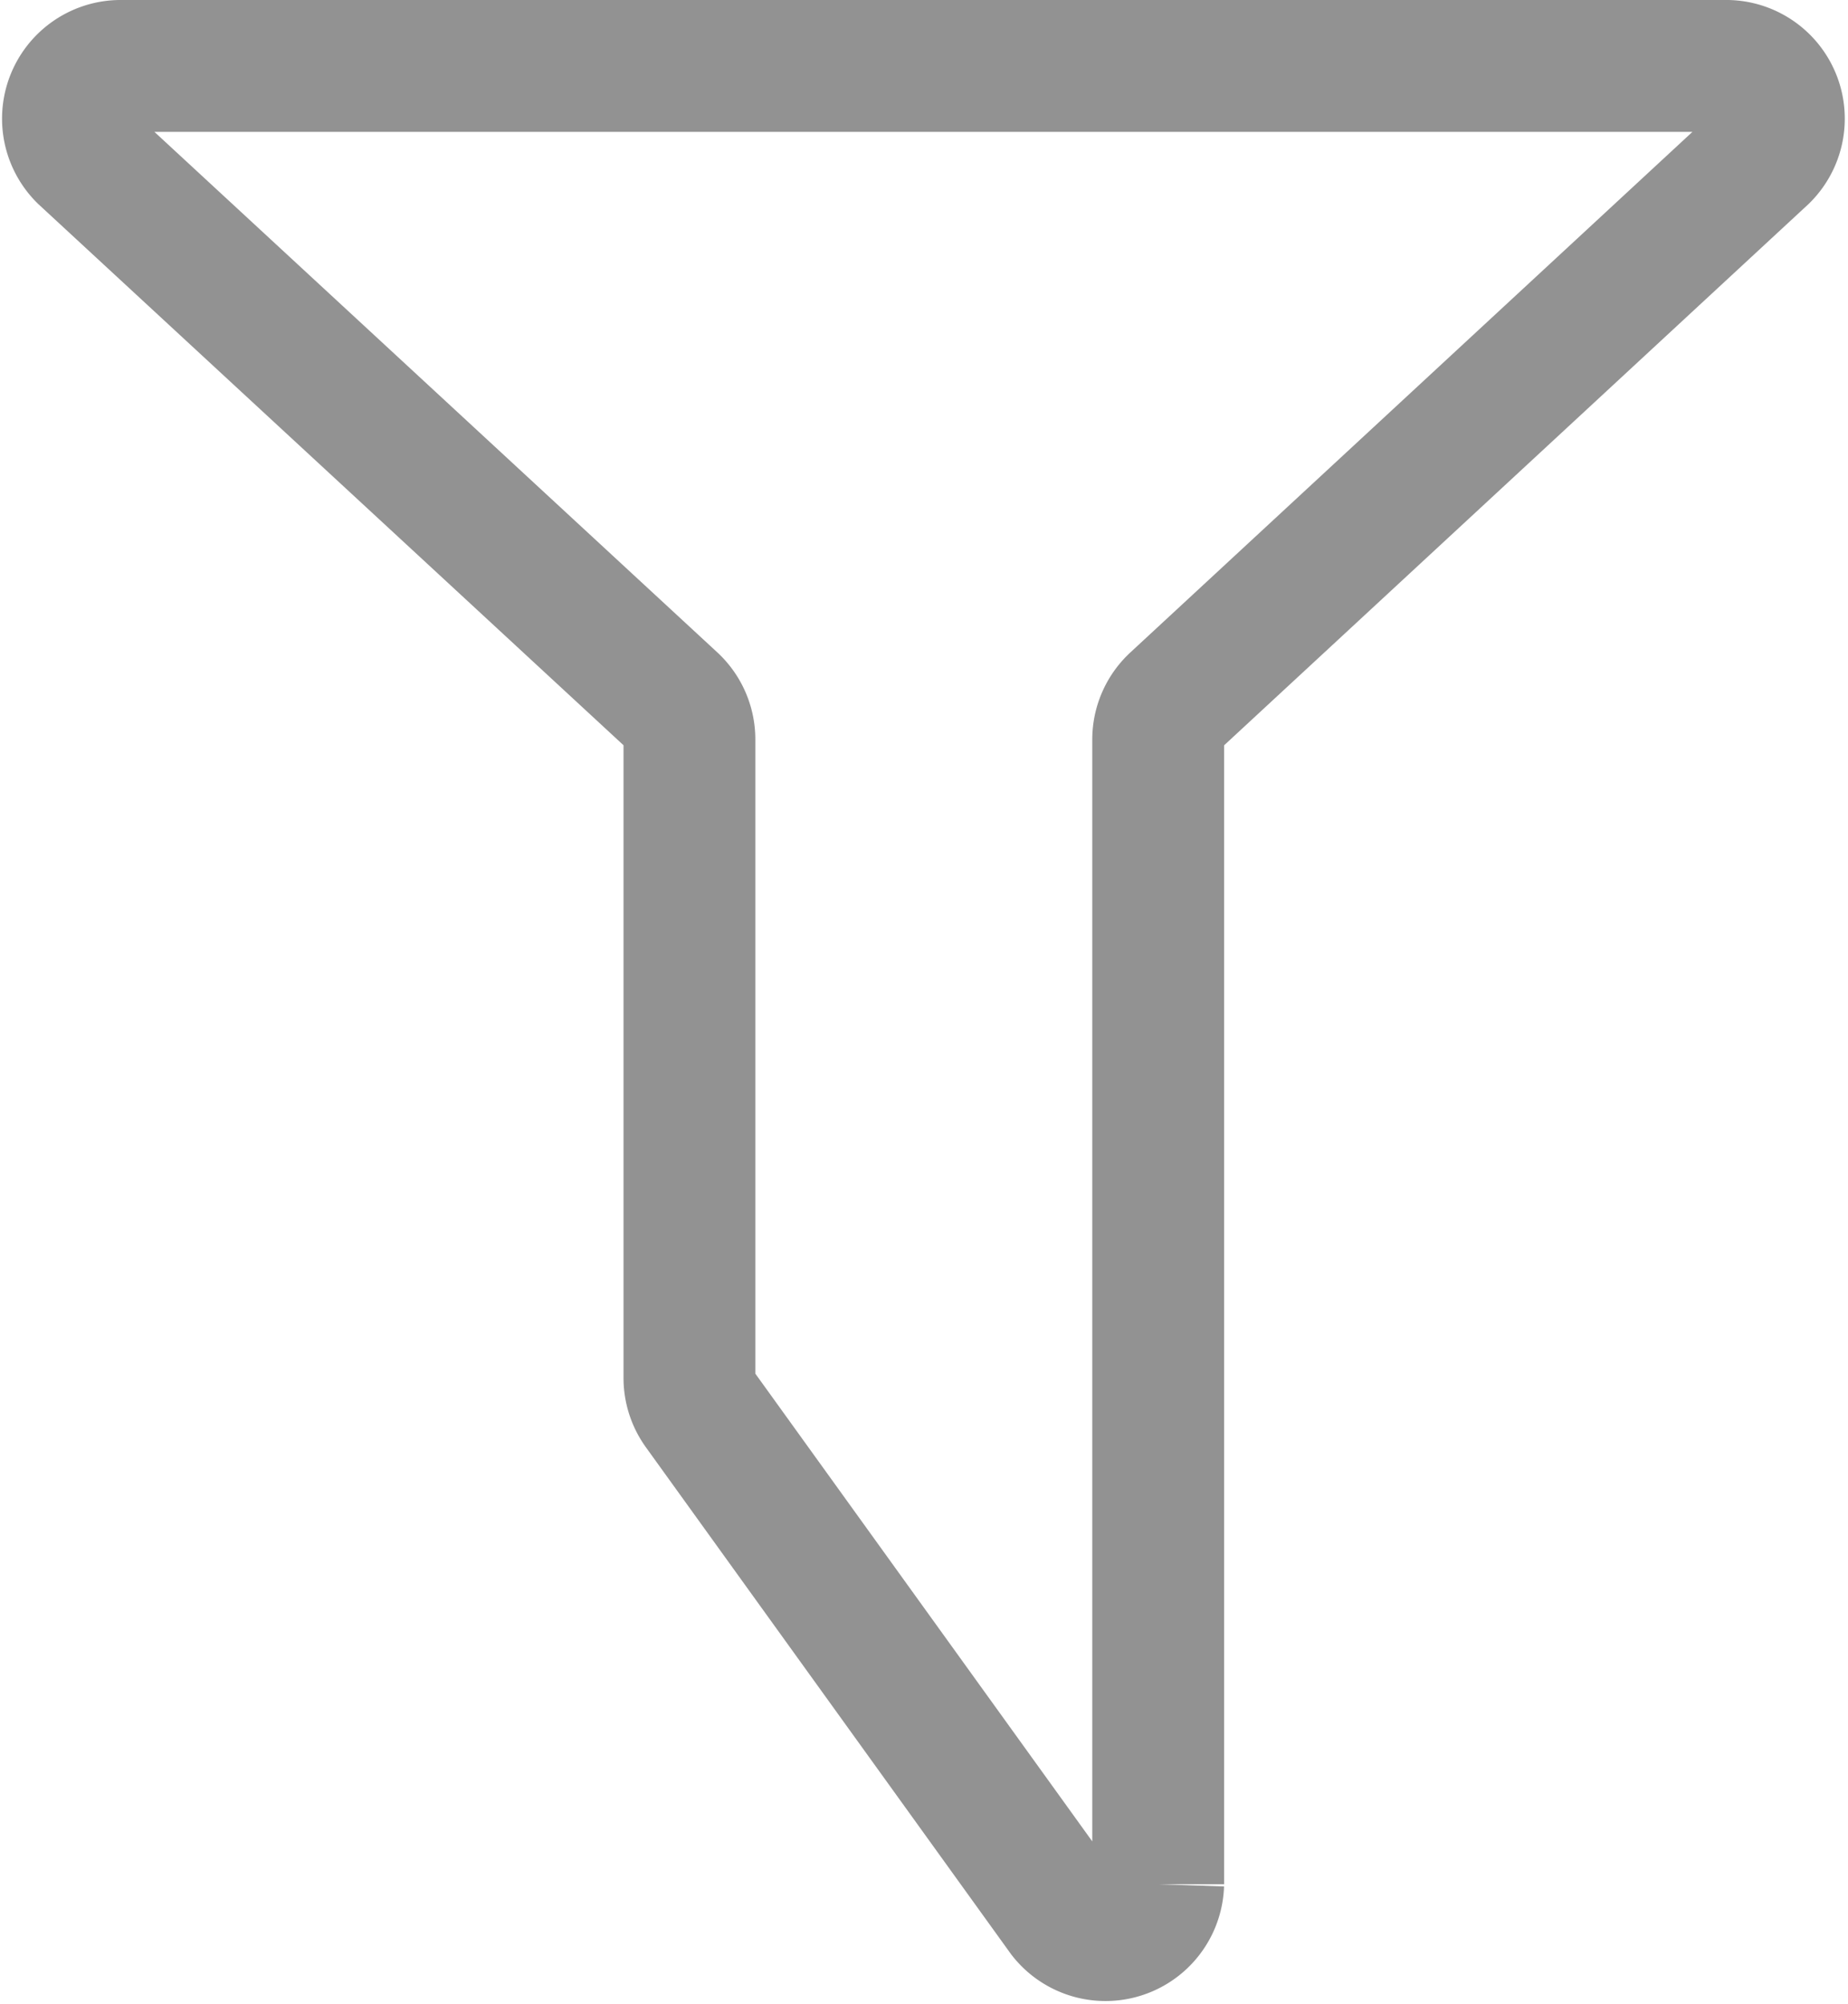 <svg xmlns="http://www.w3.org/2000/svg" width="14.019" height="15.195" viewBox="0 0 14.019 15.195">
  <path id="_7351085_filter_funnel_sort_order_sorting_icon" data-name="7351085_filter_funnel_sort_order_sorting_icon" d="M8.369,7.816,3.9,3.685A.4.4,0,0,1,4.172,3h12.2a.4.4,0,0,1,.268.685L12.178,7.816a.4.4,0,0,0-.127.29v8.682a.4.4,0,0,1-.716.231L8.57,13.182a.4.4,0,0,1-.075-.231V8.106A.4.4,0,0,0,8.369,7.816Z" transform="translate(-3.265 -2.5)" fill="none" stroke="#929292" stroke-width="1"/>
</svg>
